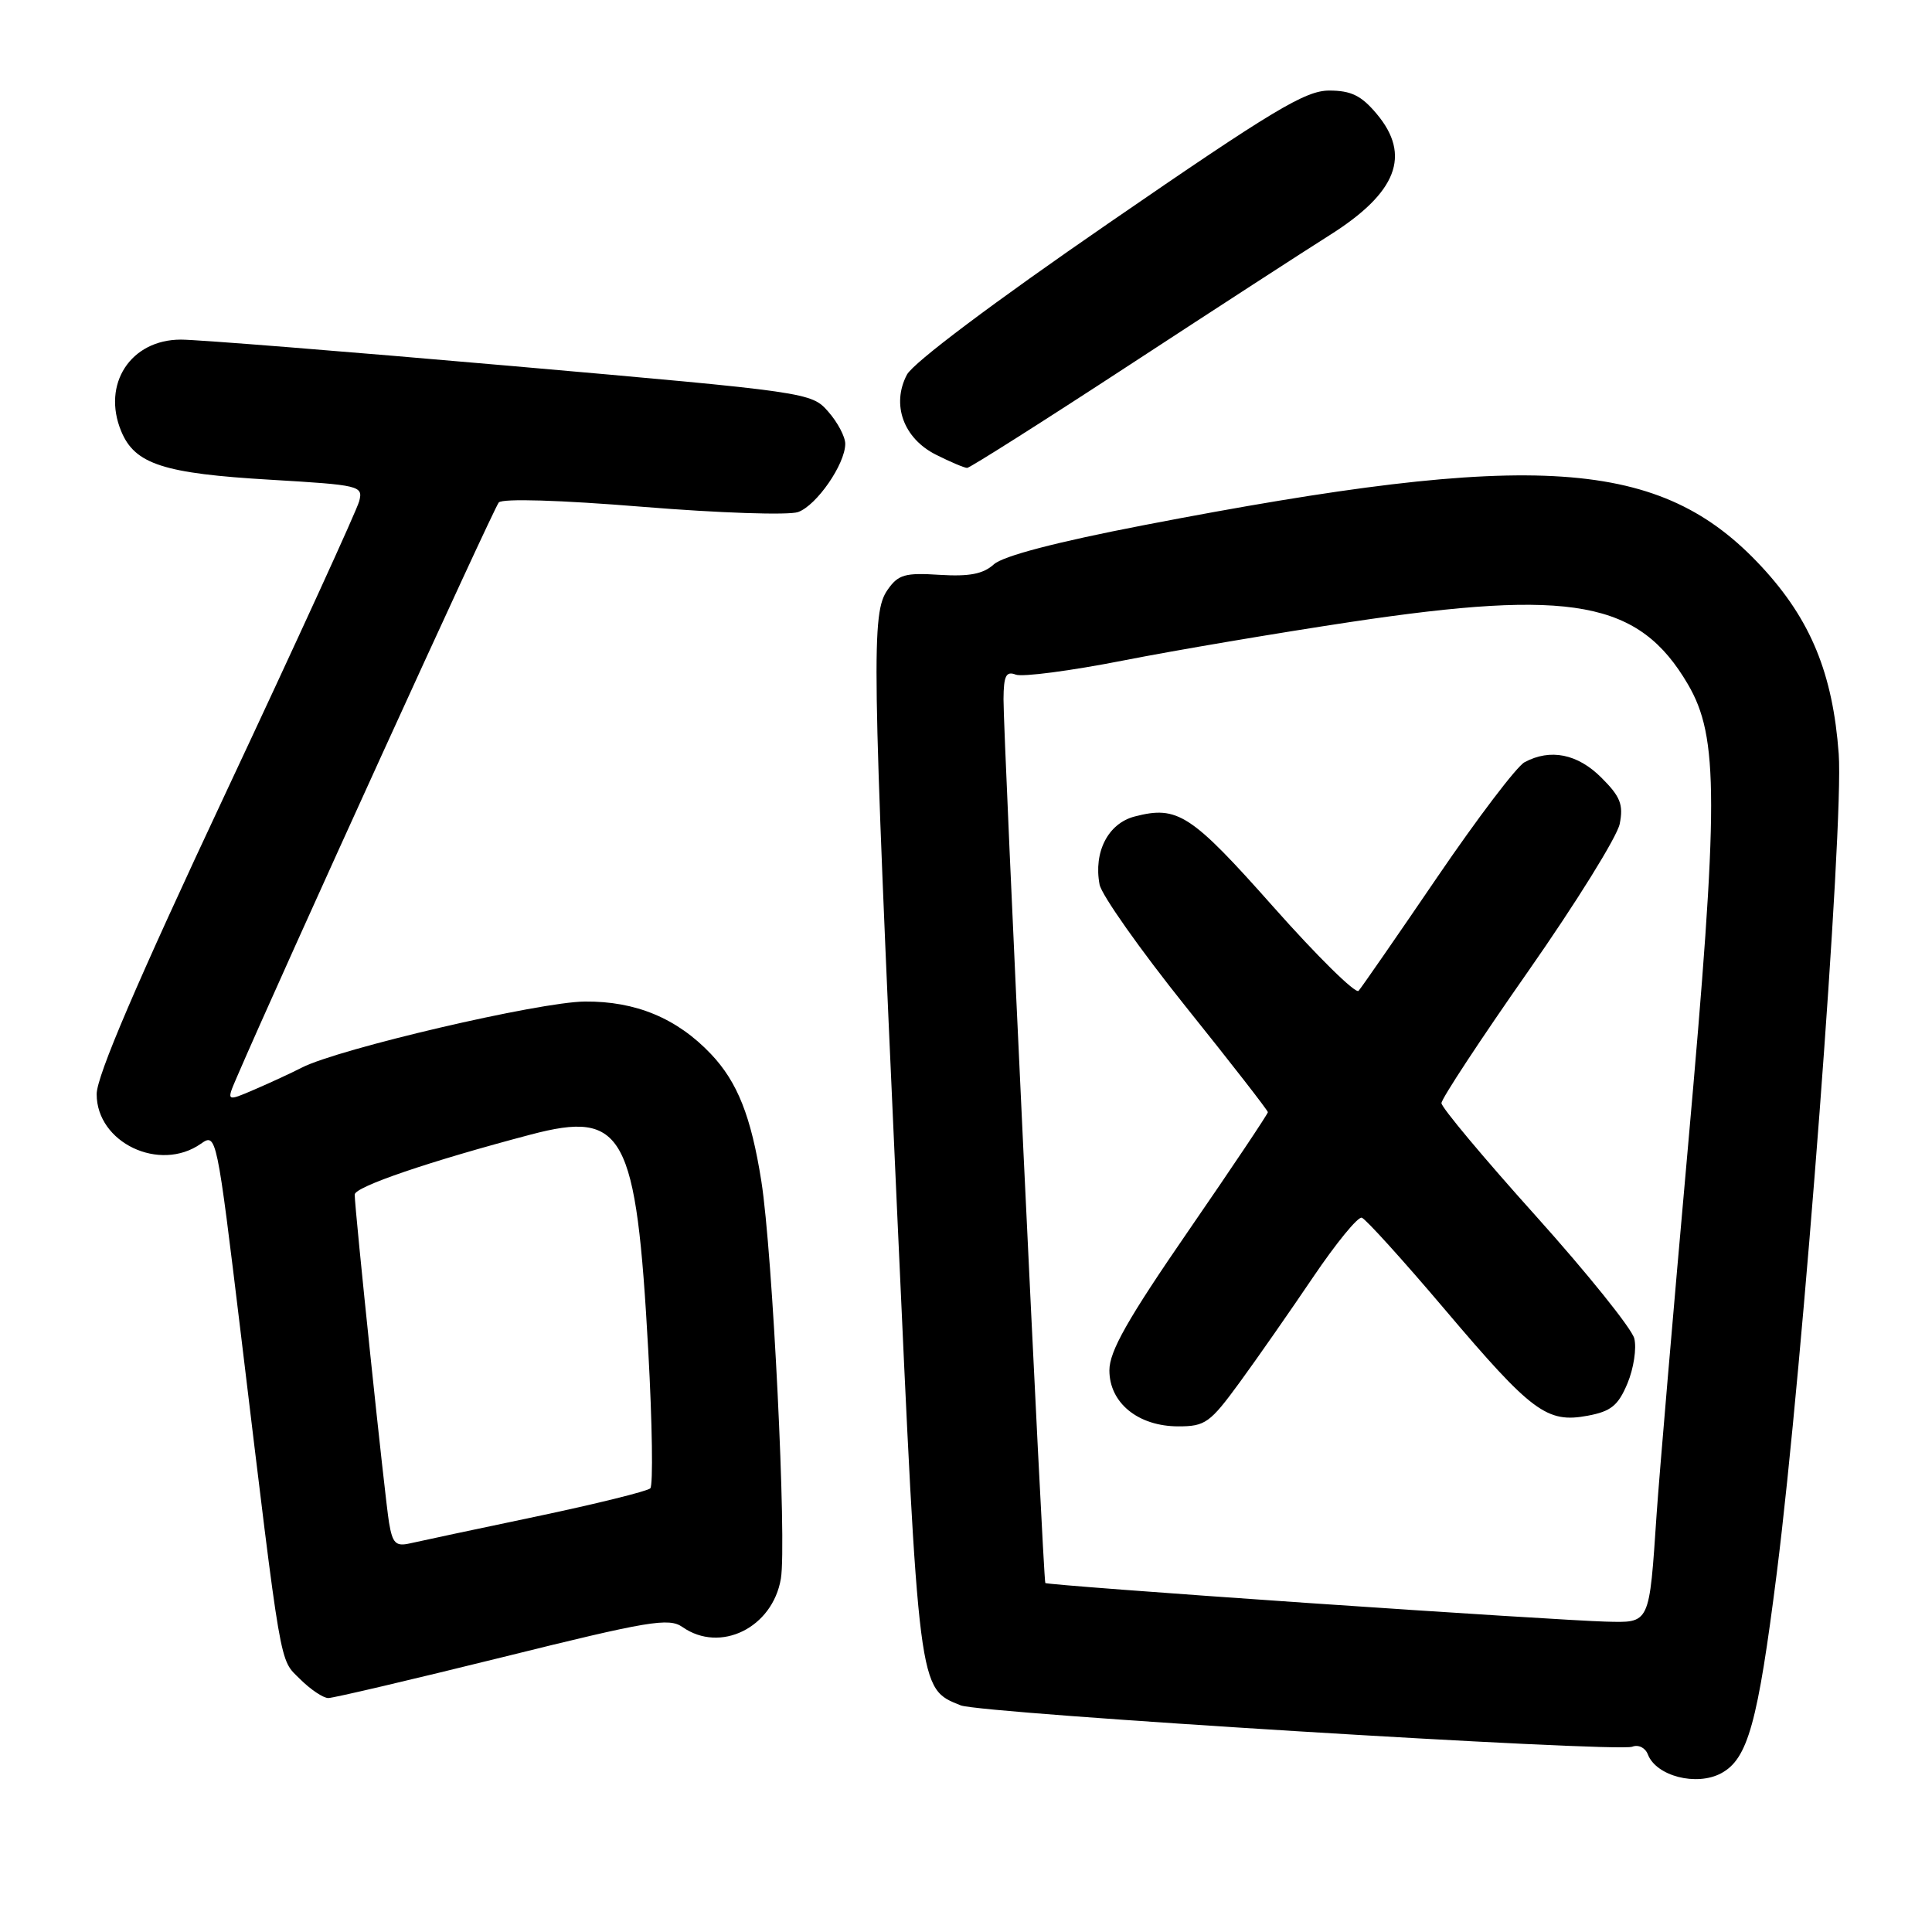 <?xml version="1.0" encoding="UTF-8" standalone="no"?>
<!DOCTYPE svg PUBLIC "-//W3C//DTD SVG 1.1//EN" "http://www.w3.org/Graphics/SVG/1.1/DTD/svg11.dtd" >
<svg xmlns="http://www.w3.org/2000/svg" xmlns:xlink="http://www.w3.org/1999/xlink" version="1.1" viewBox="0 0 256 256">
 <g >
 <path fill="currentColor"
d=" M 228.06 234.97 C 231.60 233.07 232.91 228.36 235.44 208.37 C 238.92 180.80 244.33 109.34 243.64 99.90 C 242.86 89.25 239.93 82.12 233.45 75.12 C 220.05 60.65 203.61 59.54 151.55 69.59 C 139.95 71.83 132.92 73.67 131.69 74.78 C 130.27 76.06 128.45 76.41 124.51 76.17 C 119.93 75.87 119.02 76.13 117.62 78.14 C 115.45 81.23 115.53 86.77 118.83 159.58 C 121.77 224.45 121.67 223.71 127.30 225.97 C 129.99 227.05 214.23 232.23 216.28 231.45 C 217.09 231.13 218.01 231.58 218.35 232.47 C 219.45 235.34 224.79 236.72 228.06 234.97 Z  M 66.57 219.59 C 85.99 214.77 88.63 214.33 90.43 215.59 C 95.44 219.10 102.37 215.69 103.47 209.18 C 104.27 204.44 102.38 165.99 100.88 156.50 C 99.52 147.91 97.72 143.37 94.20 139.66 C 89.71 134.93 84.24 132.65 77.50 132.71 C 71.48 132.75 44.87 138.97 40.00 141.46 C 38.62 142.17 35.81 143.47 33.74 144.36 C 29.98 145.98 29.98 145.98 31.38 142.74 C 37.04 129.57 65.42 67.31 66.09 66.58 C 66.60 66.03 74.18 66.26 85.22 67.16 C 95.27 67.98 104.51 68.29 105.75 67.85 C 108.21 66.97 111.99 61.50 112.00 58.81 C 112.00 57.87 110.99 55.96 109.75 54.55 C 107.52 52.00 107.22 51.96 67.72 48.49 C 45.84 46.57 26.16 45.00 23.97 45.00 C 17.31 45.00 13.47 50.89 16.06 57.14 C 17.87 61.51 21.66 62.74 35.87 63.57 C 47.69 64.27 48.12 64.37 47.60 66.40 C 47.31 67.55 39.36 84.92 29.94 105.00 C 18.13 130.17 12.81 142.58 12.81 144.97 C 12.79 151.41 21.15 155.39 26.62 151.55 C 28.68 150.11 28.71 150.27 31.92 176.80 C 37.39 222.11 36.98 219.71 39.77 222.50 C 41.15 223.87 42.83 225.00 43.50 225.00 C 44.18 225.00 54.56 222.56 66.57 219.59 Z  M 149.65 48.37 C 161.12 40.87 173.04 33.14 176.14 31.19 C 185.11 25.55 187.04 20.58 182.41 15.08 C 180.38 12.66 179.03 12.00 176.12 12.00 C 172.97 12.00 168.69 14.57 146.99 29.51 C 131.69 40.04 121.00 48.07 120.17 49.65 C 118.09 53.61 119.72 58.09 124.02 60.25 C 125.93 61.21 127.79 62.00 128.15 62.00 C 128.50 62.00 138.18 55.87 149.65 48.37 Z  M 173.10 212.39 C 154.18 211.09 138.61 209.91 138.51 209.76 C 138.23 209.38 132.93 97.24 132.97 92.64 C 132.99 89.54 133.31 88.90 134.59 89.39 C 135.46 89.73 141.87 88.89 148.84 87.52 C 155.80 86.15 169.38 83.86 179.00 82.41 C 208.37 78.00 217.18 79.63 223.65 90.66 C 227.76 97.68 227.76 106.00 223.66 152.00 C 221.72 173.72 219.86 195.55 219.52 200.50 C 218.51 215.42 218.70 215.02 212.67 214.87 C 209.83 214.80 192.02 213.69 173.10 212.39 Z  M 164.25 183.19 C 166.59 179.99 170.97 173.70 174.00 169.22 C 177.03 164.74 179.92 161.20 180.44 161.35 C 180.95 161.50 185.92 166.99 191.48 173.55 C 202.99 187.13 204.97 188.60 210.38 187.59 C 213.48 187.01 214.42 186.24 215.65 183.30 C 216.47 181.33 216.88 178.65 216.55 177.35 C 216.22 176.05 210.34 168.73 203.48 161.09 C 196.62 153.46 191.00 146.74 191.00 146.17 C 191.00 145.60 196.17 137.73 202.50 128.69 C 208.82 119.65 214.28 110.87 214.62 109.17 C 215.13 106.61 214.71 105.55 212.19 103.04 C 209.04 99.89 205.43 99.16 202.01 101.00 C 200.98 101.55 195.77 108.41 190.43 116.25 C 185.09 124.09 180.40 130.86 180.02 131.29 C 179.63 131.73 174.55 126.73 168.74 120.18 C 157.81 107.86 156.04 106.71 150.35 108.19 C 146.83 109.10 144.88 112.90 145.70 117.21 C 145.97 118.60 151.09 125.86 157.09 133.35 C 163.09 140.83 168.00 147.14 168.00 147.37 C 168.00 147.60 163.28 154.66 157.50 163.05 C 149.40 174.81 147.00 179.05 147.00 181.58 C 147.00 185.90 150.82 189.00 156.14 189.00 C 159.70 189.00 160.34 188.54 164.25 183.19 Z  M 51.55 201.76 C 51.00 198.47 47.00 160.24 47.00 158.29 C 47.00 157.25 56.97 153.86 70.31 150.34 C 82.69 147.08 84.30 150.05 85.90 179.00 C 86.43 188.62 86.55 196.82 86.17 197.21 C 85.80 197.59 78.97 199.28 70.99 200.96 C 63.02 202.63 55.51 204.23 54.30 204.51 C 52.44 204.93 52.01 204.50 51.55 201.76 Z "/>
</g>
</svg>